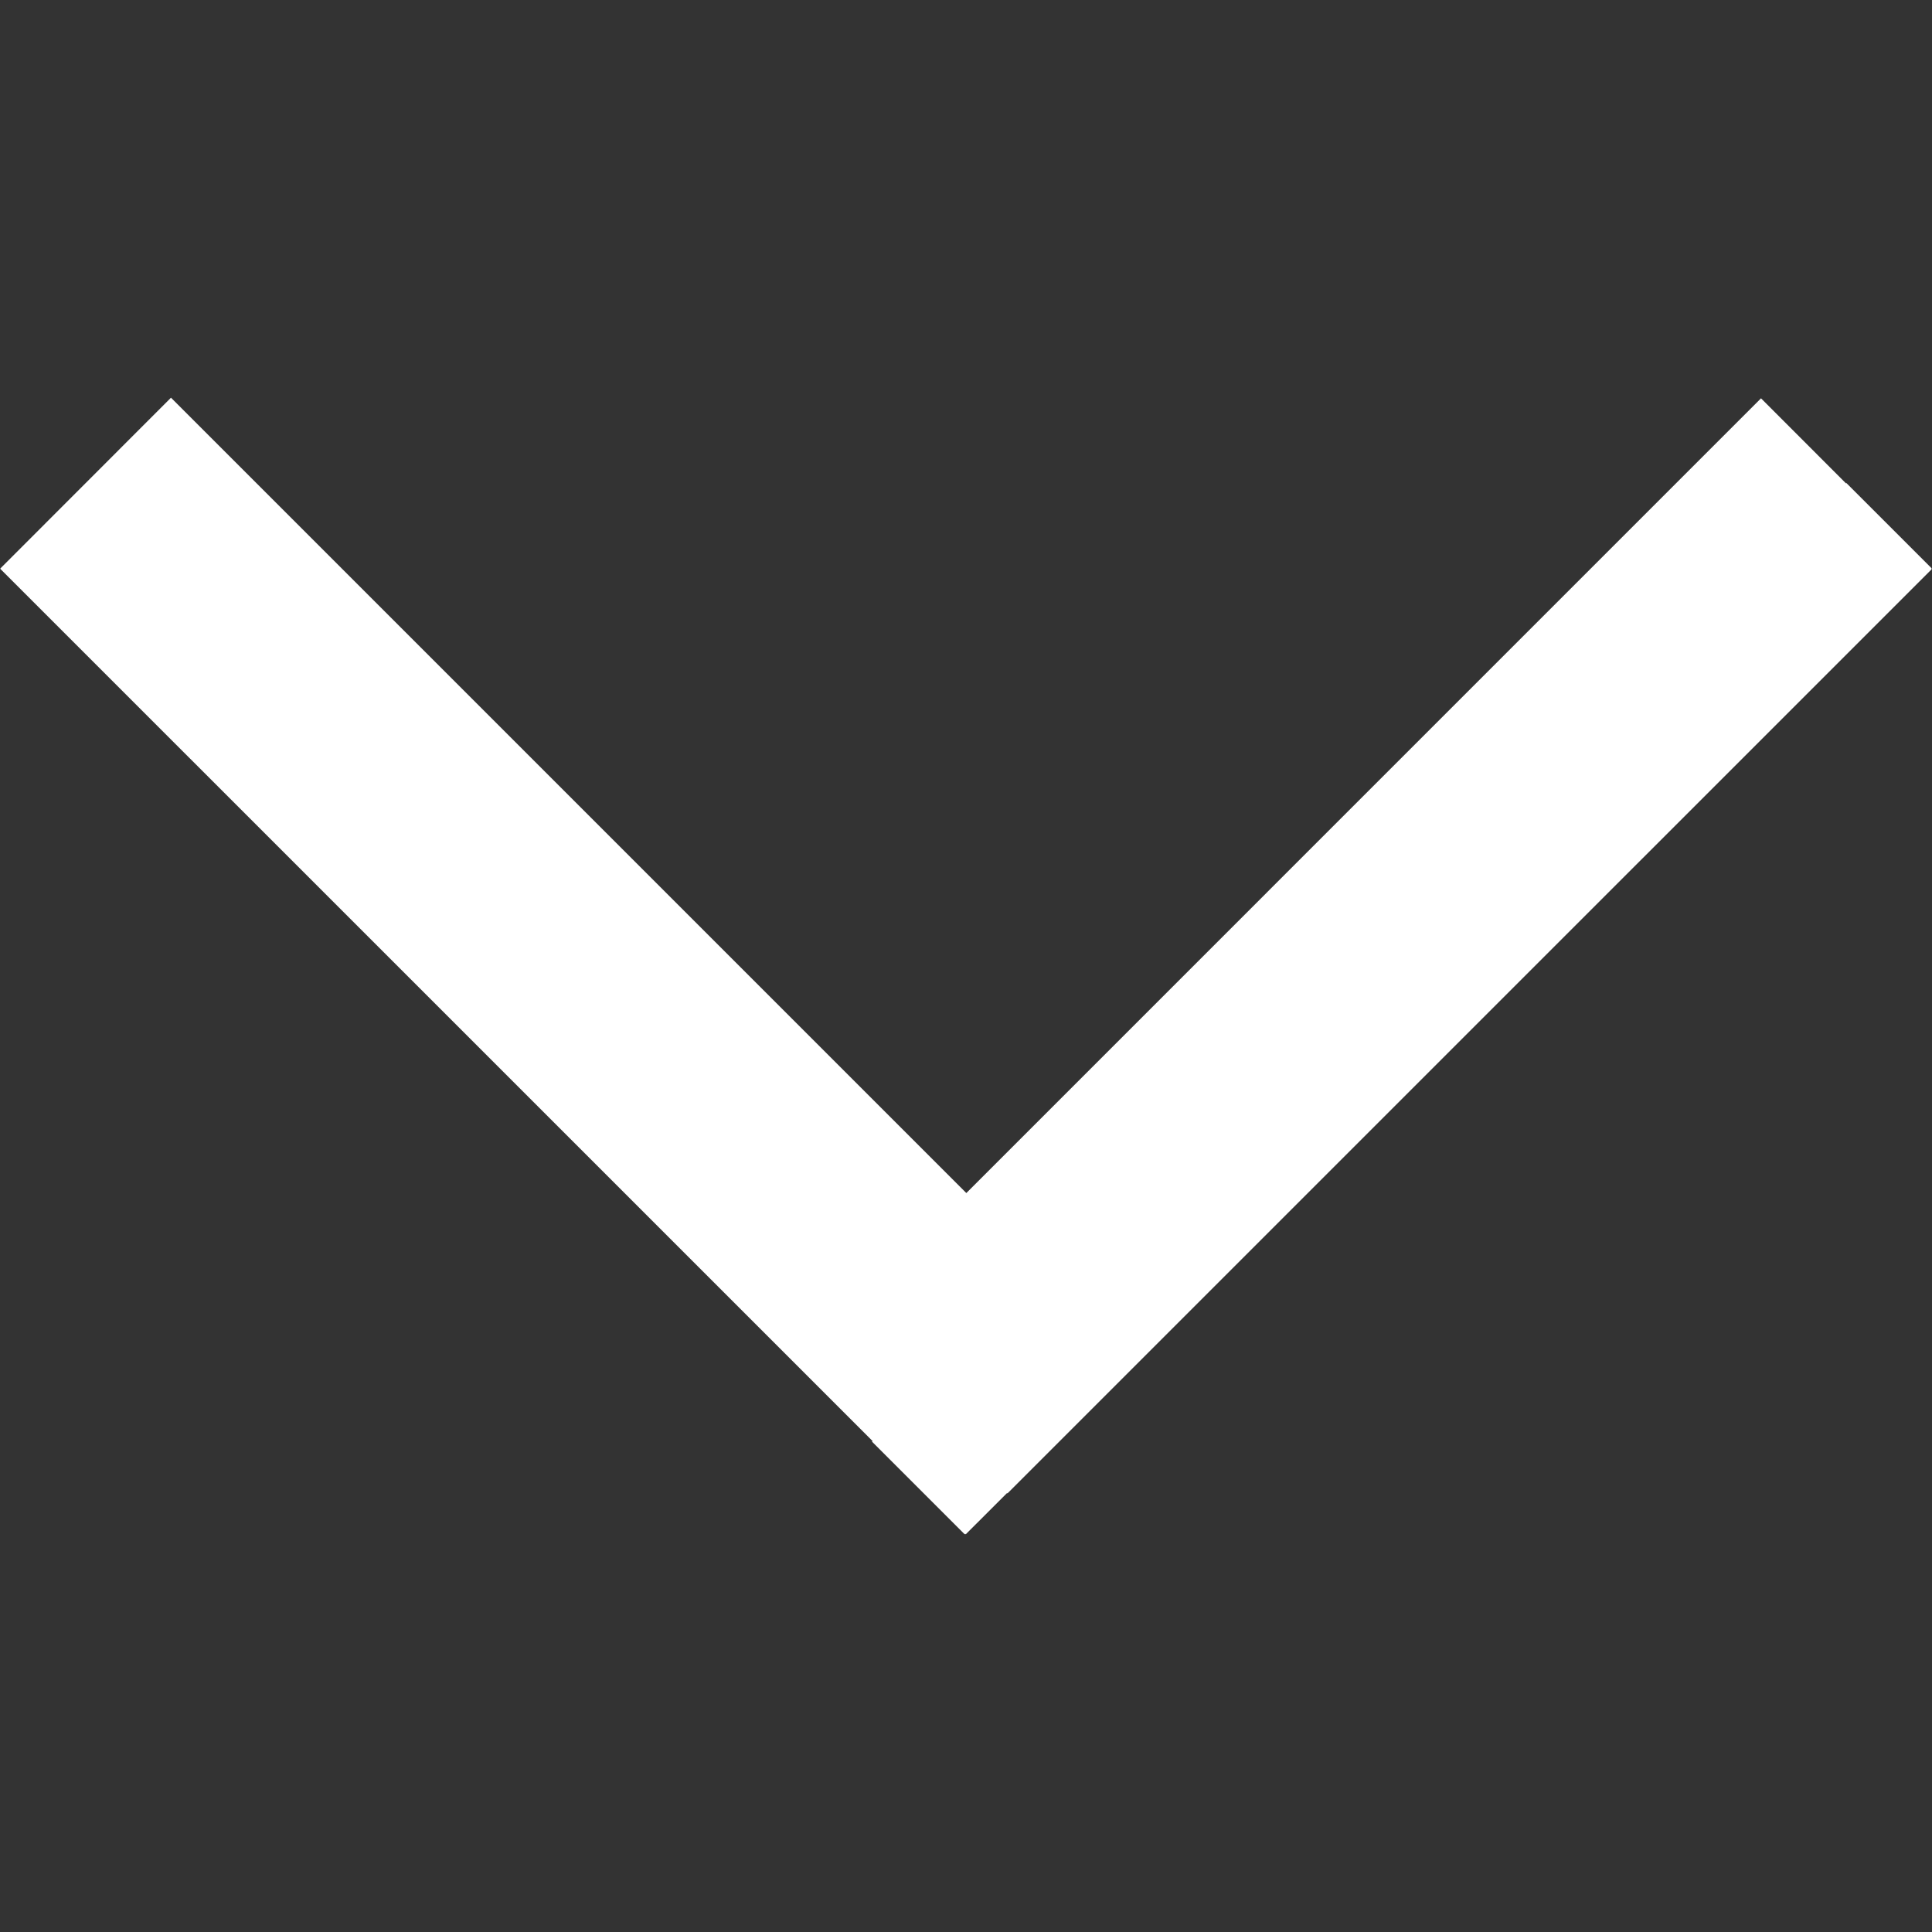<svg viewBox="0 0 48 48" xml:space="preserve" xmlns="http://www.w3.org/2000/svg"><rect x="0" y="0" width="48" height="48" fill="#333333" stroke="none"/><path fill="#ffffff" d="M47.993 14.121 45.872 12l-.009.009-2.111-2.113-19.744 19.745-19.76-19.76-4.241 4.244.006.005-.004.004 21.67 21.669-.015.013 2.303 2.303.013-.014.014.014 1.027-1.026.008.011 22.964-22.963-.011-.01z" class="fill-241f20"></path></svg>